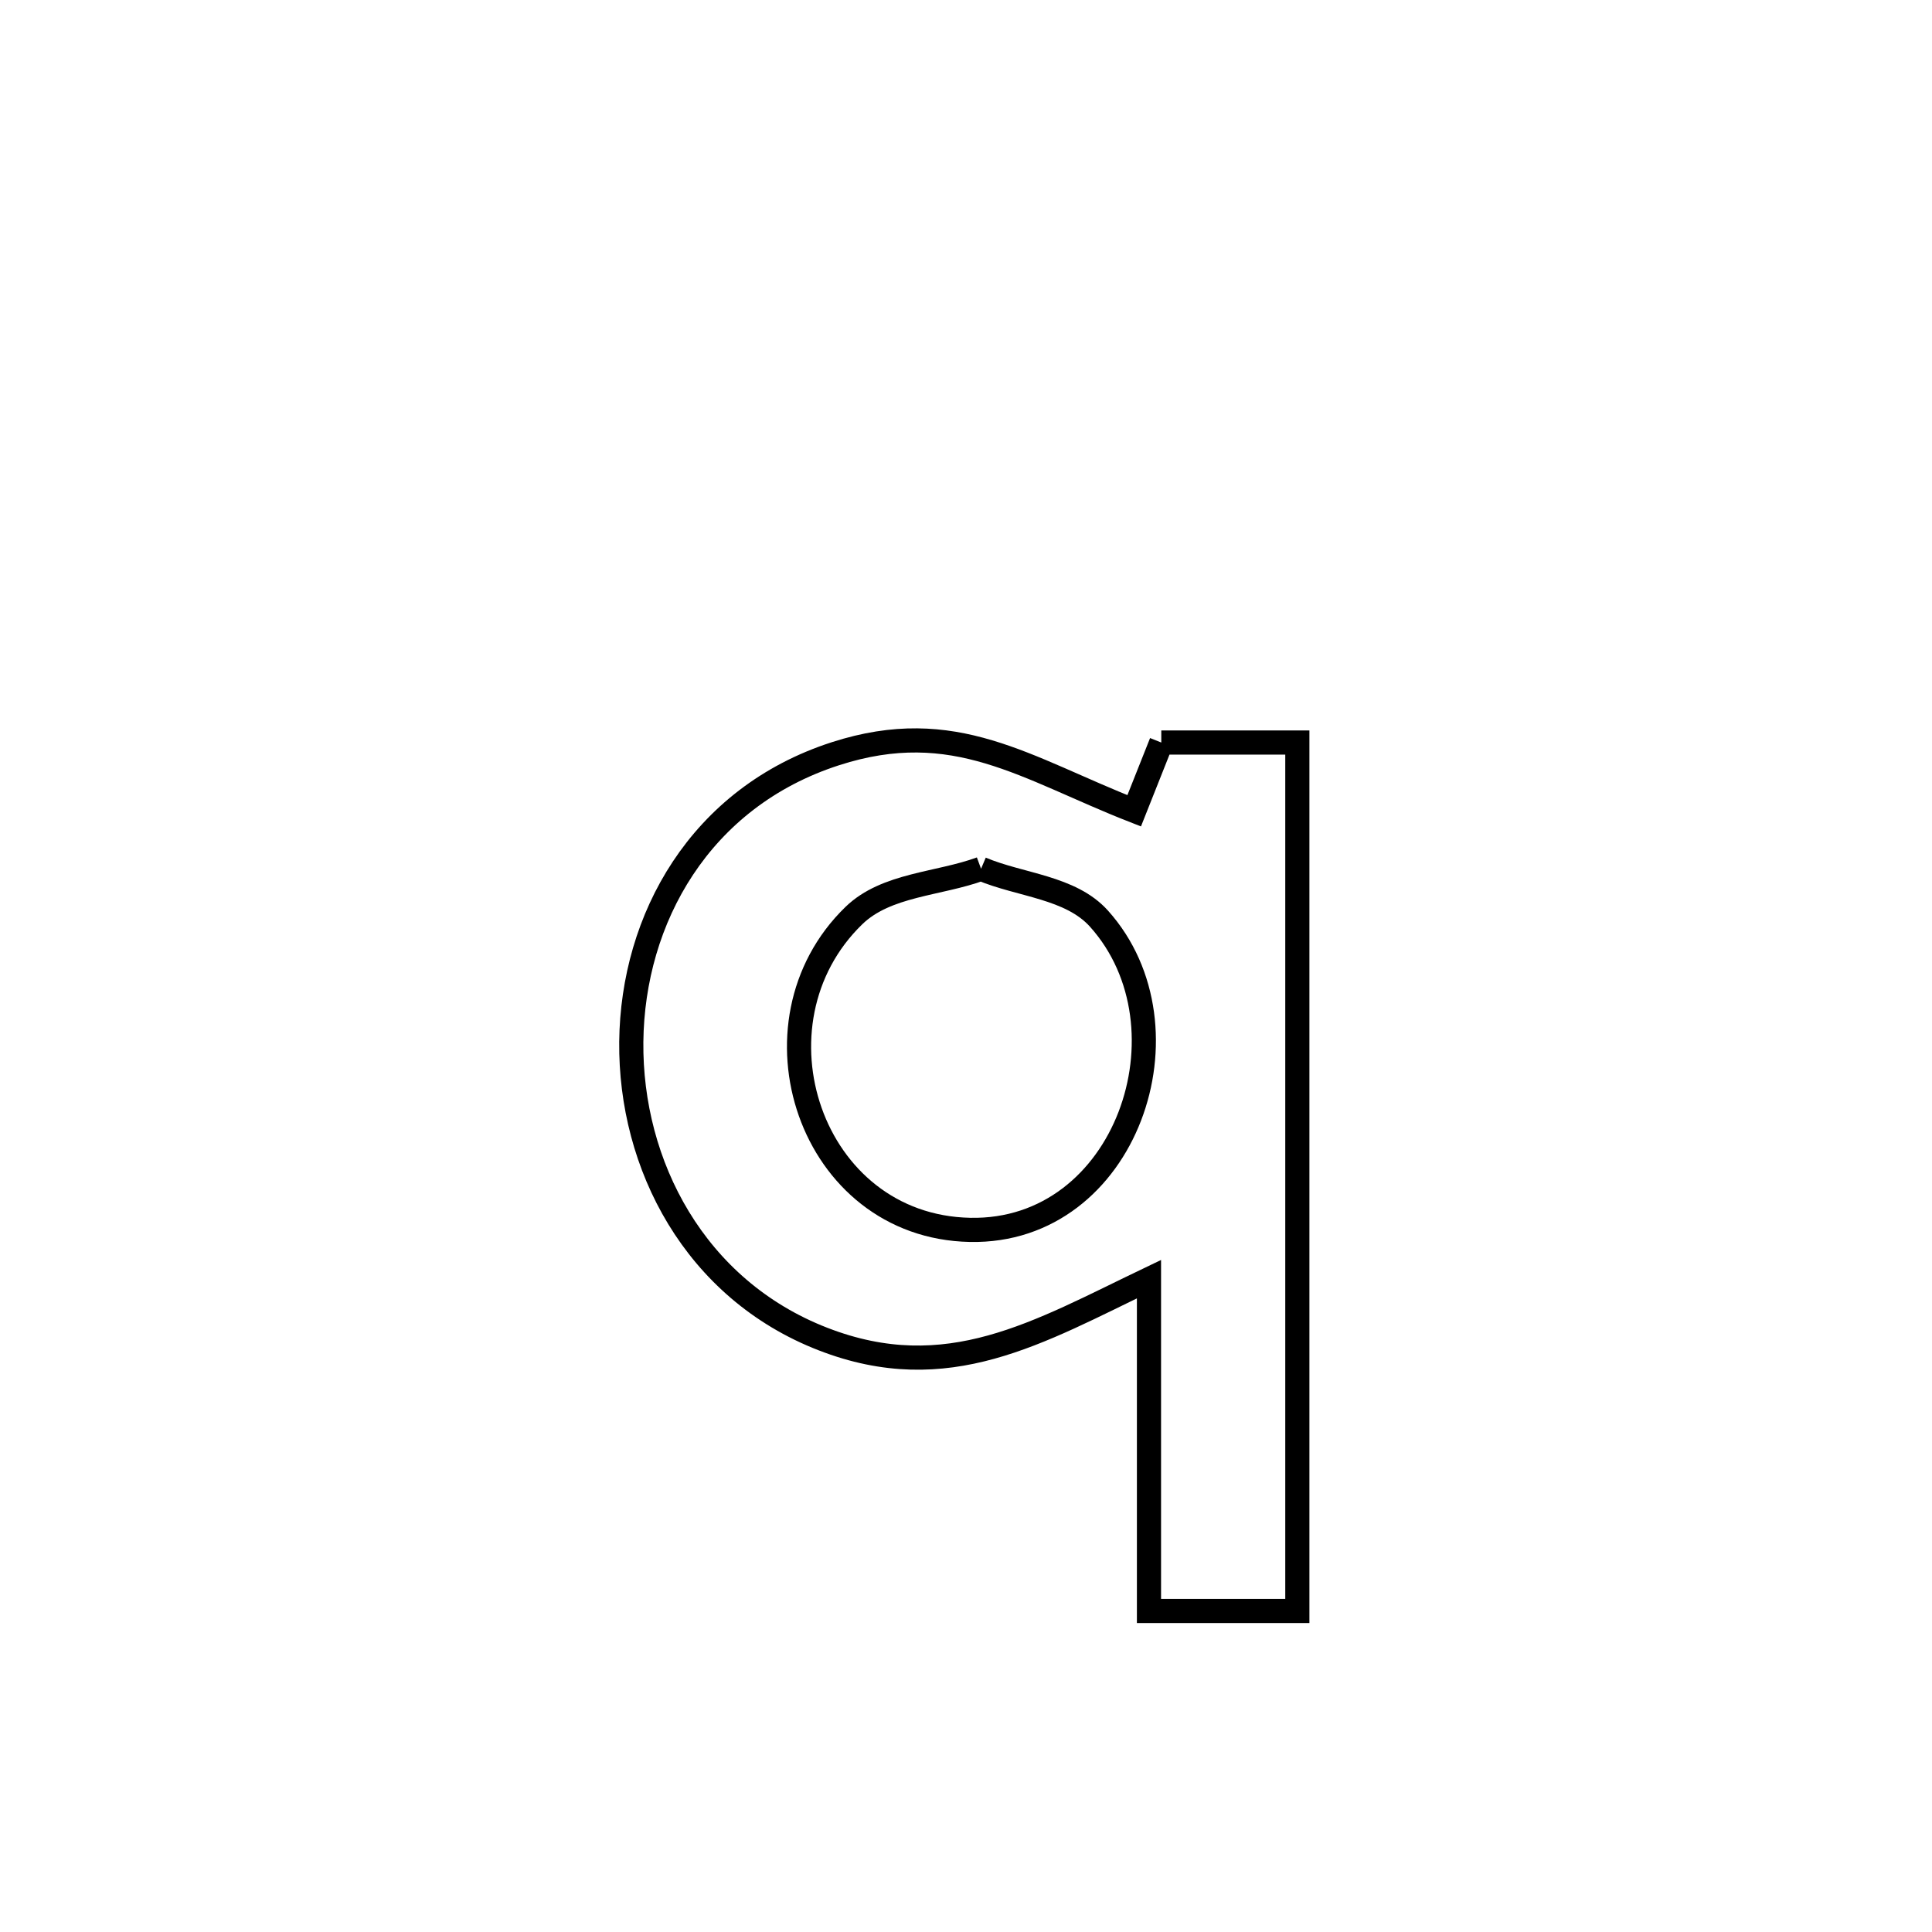<svg xmlns="http://www.w3.org/2000/svg" viewBox="0.0 0.0 24.0 24.0" height="200px" width="200px"><path fill="none" stroke="black" stroke-width=".3" stroke-opacity="1.0"  filling="0" d="M14.426 9.224 L14.426 9.224 C14.989 9.224 15.552 9.224 16.116 9.224 L16.116 9.224 C16.116 11.022 16.116 12.82 16.116 14.618 C16.116 16.416 16.116 18.214 16.116 20.012 L16.116 20.012 C15.501 20.012 14.887 20.012 14.273 20.012 L14.273 20.012 C14.273 18.638 14.273 17.264 14.273 15.89 L14.273 15.89 C12.899 16.548 11.77 17.235 10.223 16.634 C8.631 16.016 7.827 14.47 7.842 12.943 C7.858 11.415 8.693 9.907 10.378 9.363 C11.859 8.885 12.74 9.544 14.089 10.072 L14.089 10.072 C14.201 9.789 14.313 9.507 14.426 9.224 L14.426 9.224"></path>
<path fill="none" stroke="black" stroke-width=".3" stroke-opacity="1.0"  filling="0" d="M12.187 10.792 L12.187 10.792 C12.676 10.999 13.299 11.018 13.653 11.413 C14.863 12.763 13.995 15.317 12.051 15.278 C10.059 15.239 9.228 12.709 10.608 11.373 C11.011 10.983 11.661 10.986 12.187 10.792 L12.187 10.792"></path></svg>